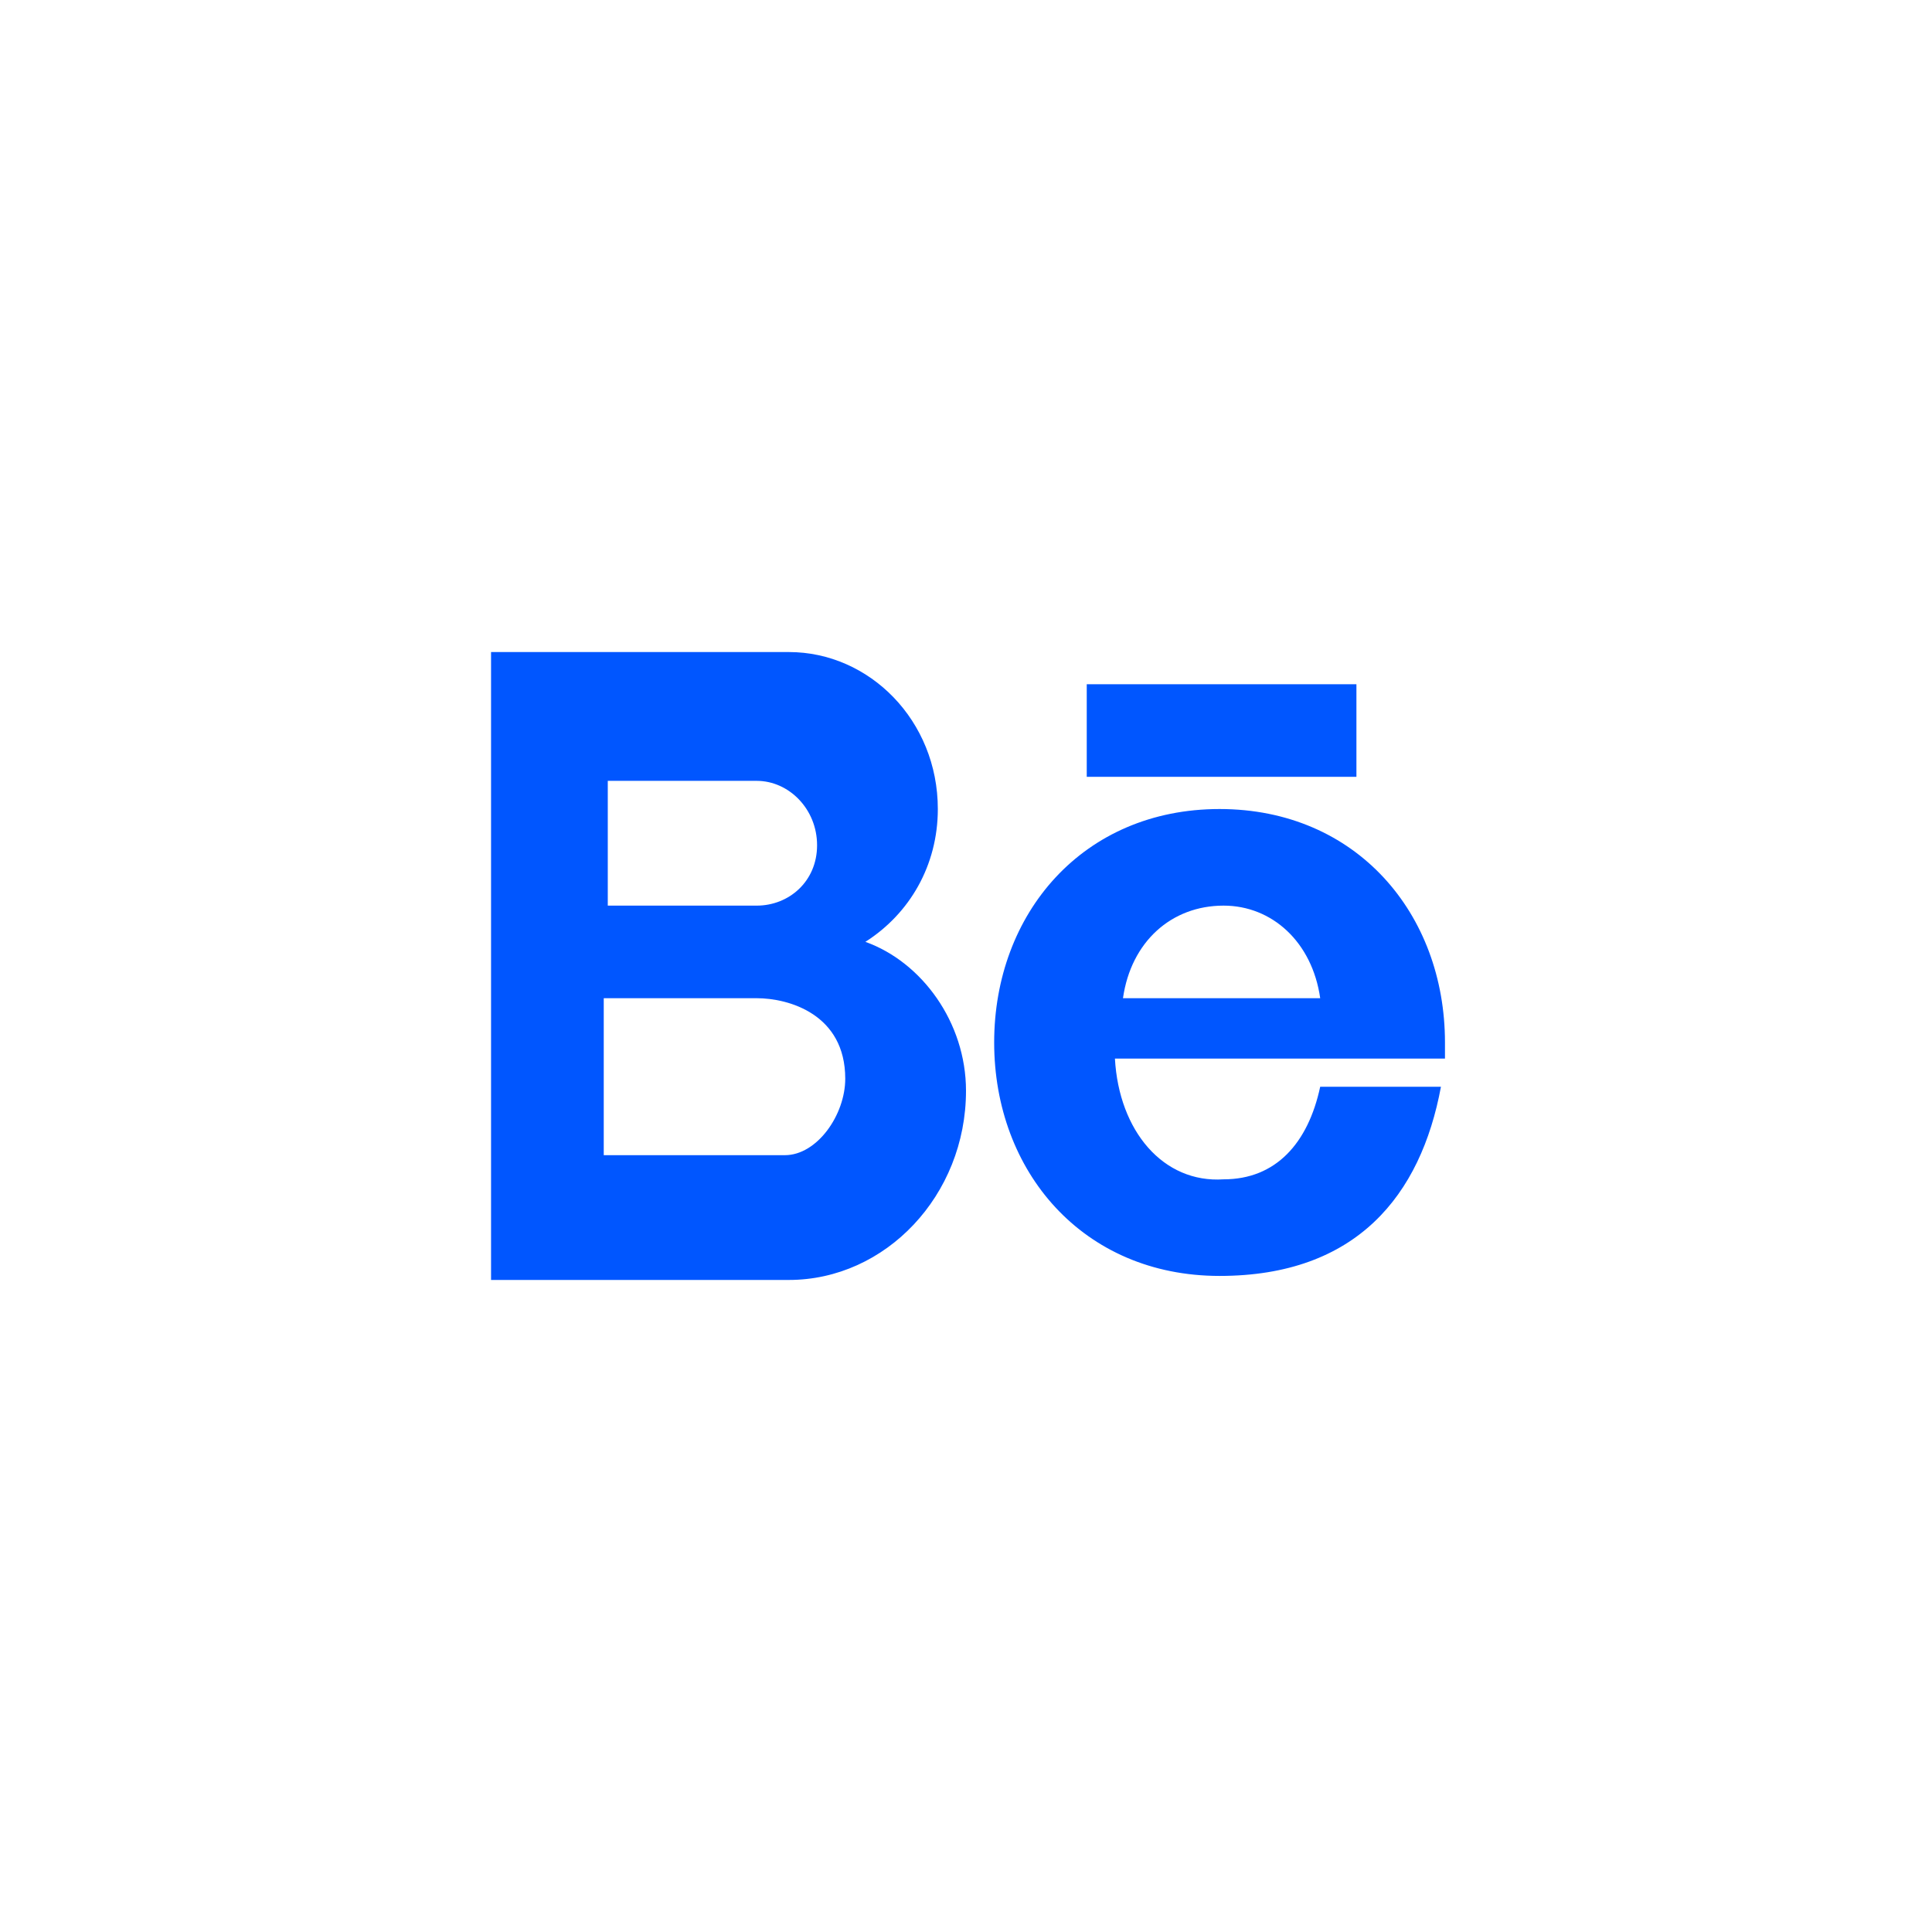 <?xml version="1.0" encoding="utf-8"?>
<!-- Generator: Adobe Illustrator 21.1.0, SVG Export Plug-In . SVG Version: 6.00 Build 0)  -->
<svg version="1.1" id="Capa_1" xmlns="http://www.w3.org/2000/svg" xmlns:xlink="http://www.w3.org/1999/xlink" x="0px" y="0px"
	 viewBox="0 0 48 48" style="enable-background:new 0 0 48 48;" xml:space="preserve">
<style type="text/css">
	.st0{fill:#0056FF;}
</style>
<path class="st0" d="M15.1,24.8h3.7c0.8,0,2.2,0.4,2.2,2c0,0.9-0.7,1.9-1.5,1.9h-4.5V24.8z M27,17h6.7v2.3H27V17z M32.8,24.8h-4.9
	c0.2-1.4,1.2-2.3,2.5-2.3C31.6,22.5,32.6,23.4,32.8,24.8L32.8,24.8z M27.7,26.3h8.2c0-0.1,0-0.3,0-0.4c0-3.2-2.2-5.8-5.6-5.8
	c-3.4,0-5.6,2.6-5.6,5.8c0,3.2,2.2,5.8,5.6,5.8c3.4,0,5-2,5.5-4.7h-3c-0.3,1.4-1.1,2.3-2.4,2.3C28.9,29.4,27.8,28.1,27.7,26.3
	L27.7,26.3z M24,27.1c0-1.7-1.1-3.2-2.5-3.7c1.1-0.7,1.8-1.9,1.8-3.3c0-2.2-1.7-3.9-3.7-3.9h-7.4v15.6h7.4C22,31.8,24,29.7,24,27.1
	L24,27.1z M18.8,22.5h-3.7v-3.1h3.7c0.8,0,1.5,0.7,1.5,1.6S19.6,22.5,18.8,22.5L18.8,22.5z"/>
</svg>
